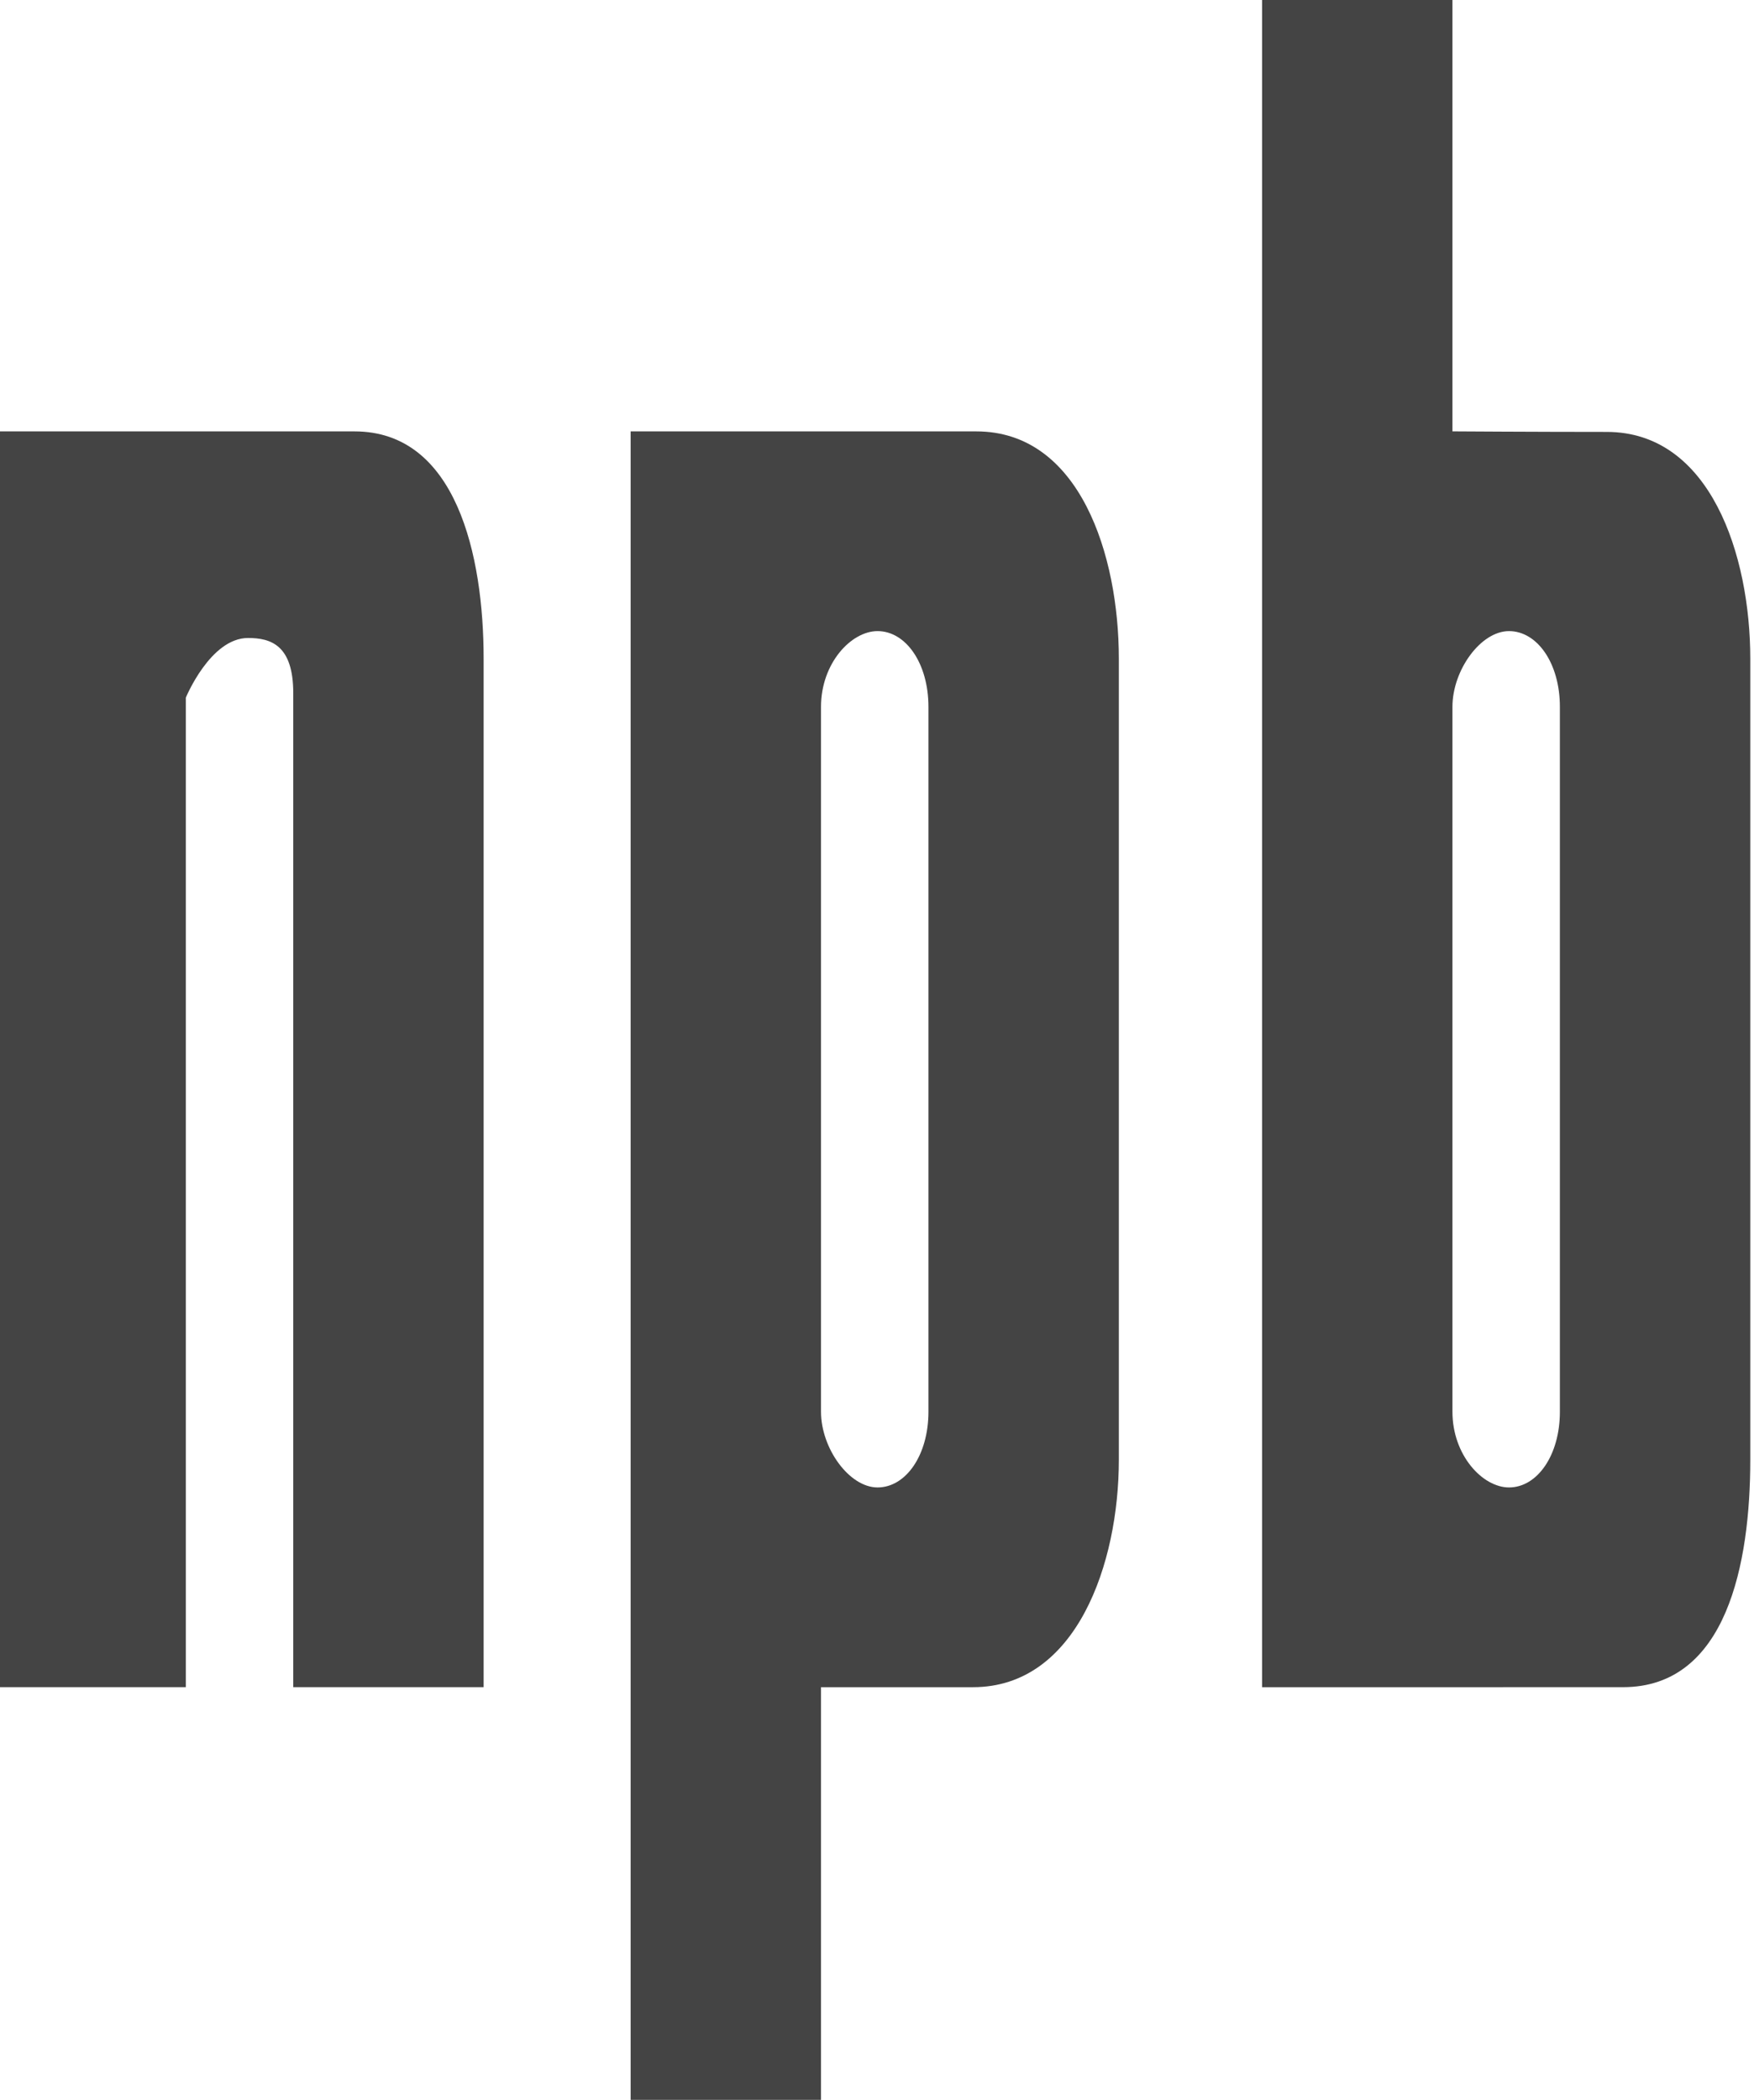 <?xml version="1.0" encoding="utf-8"?>
<!-- Generator: Adobe Illustrator 15.0.0, SVG Export Plug-In . SVG Version: 6.00 Build 0)  -->
<!DOCTYPE svg PUBLIC "-//W3C//DTD SVG 1.1//EN" "http://www.w3.org/Graphics/SVG/1.1/DTD/svg11.dtd">
<svg version="1.1" id="Layer_1" xmlns="http://www.w3.org/2000/svg" xmlns:xlink="http://www.w3.org/1999/xlink" x="0px" y="0px"
	 width="67px" height="80.181px" viewBox="-103.5 2.405 67 80.181" enable-background="new -103.5 2.405 67 80.181"
	 xml:space="preserve">
<g enable-background="new    ">
	<path fill="#444444" d="M-89.958,18.877c3.888,0,4.932,4.733,4.932,8.678v39.272h-7.272V28.87c0-1.841-0.864-2.104-1.728-2.104
		c-1.44,0-2.376,2.279-2.376,2.279c0,27.175,0,27.788,0,37.782h-7.272V18.876h7.272"/>
	<path fill="#444444" d="M-66.208,18.877c3.96,0,5.446,4.733,5.446,8.678v30.594c0,3.944-1.611,8.679-5.571,8.679
		c-2.665,0-5.806,0-5.806,0v16.48h-7.272V18.876h7.272 M-72.139,56.308c0,1.402,1.08,2.893,2.16,2.893s1.944-1.227,1.944-2.893
		V29.396c0-1.666-0.864-2.893-1.944-2.893c-1.008,0-2.16,1.227-2.16,2.893C-72.139,40.266-72.139,47.103-72.139,56.308z"/>
	<path fill="#444444" d="M-48.019,66.828h-7.272V2.396h7.272v16.48c0,0,3.229,0.021,5.894,0.021c3.96,0,5.483,4.712,5.483,8.657
		v30.594c0,3.944-0.898,8.679-4.858,8.679 M-45.859,59.201c1.08,0,1.944-1.227,1.944-2.893V29.396c0-1.666-0.864-2.893-1.944-2.893
		s-2.16,1.49-2.16,2.893c0,9.205,0,16.042,0,26.912C-48.019,57.974-46.867,59.201-45.859,59.201z"/>
</g>
</svg>
